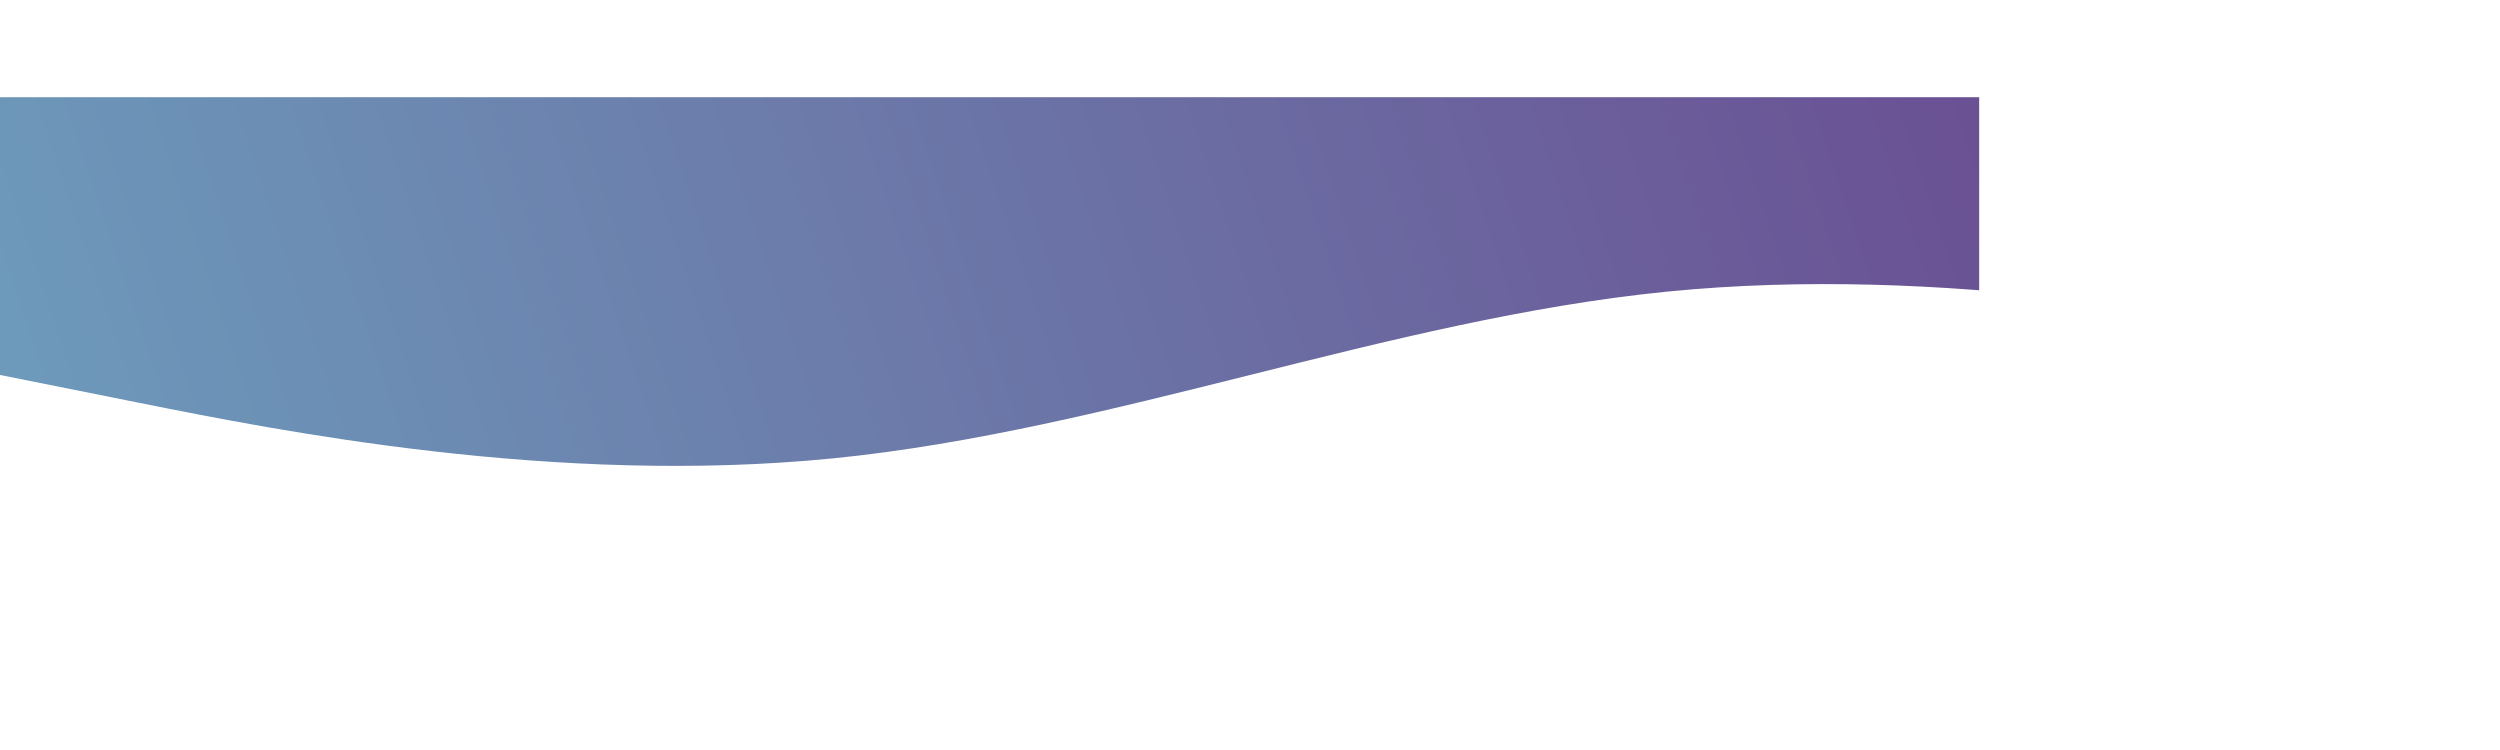 <svg width="1140" height="342" xmlns="http://www.w3.org/2000/svg" viewBox="0 0 1440 320"  fill="none">
	<g clip-path="url(#clip0)">
		<path fill="url(#paint0_linear)" fill-opacity="1" d="M0,160L80,176C160,192,320,224,480,208C640,192,800,128,960,112C1120,96,1280,128,1360,144L1440,160L1440,0L1360,0C1280,0,1120,0,960,0C800,0,640,0,480,0C320,0,160,0,80,0L0,0Z"/>	
	</g>
	<defs>
		<linearGradient id="paint0_linear" x1="1214" y1="3" x2="-41" y2="423" gradientUnits="userSpaceOnUse">
			<stop stop-color="#6A4C91"/>
			<stop offset="1" stop-color="#6DA2BF"/>
		</linearGradient>
		<clipPath id="clip0">
			<rect width="1140" height="342" fill="white"/>
		</clipPath>
	</defs>
</svg>
